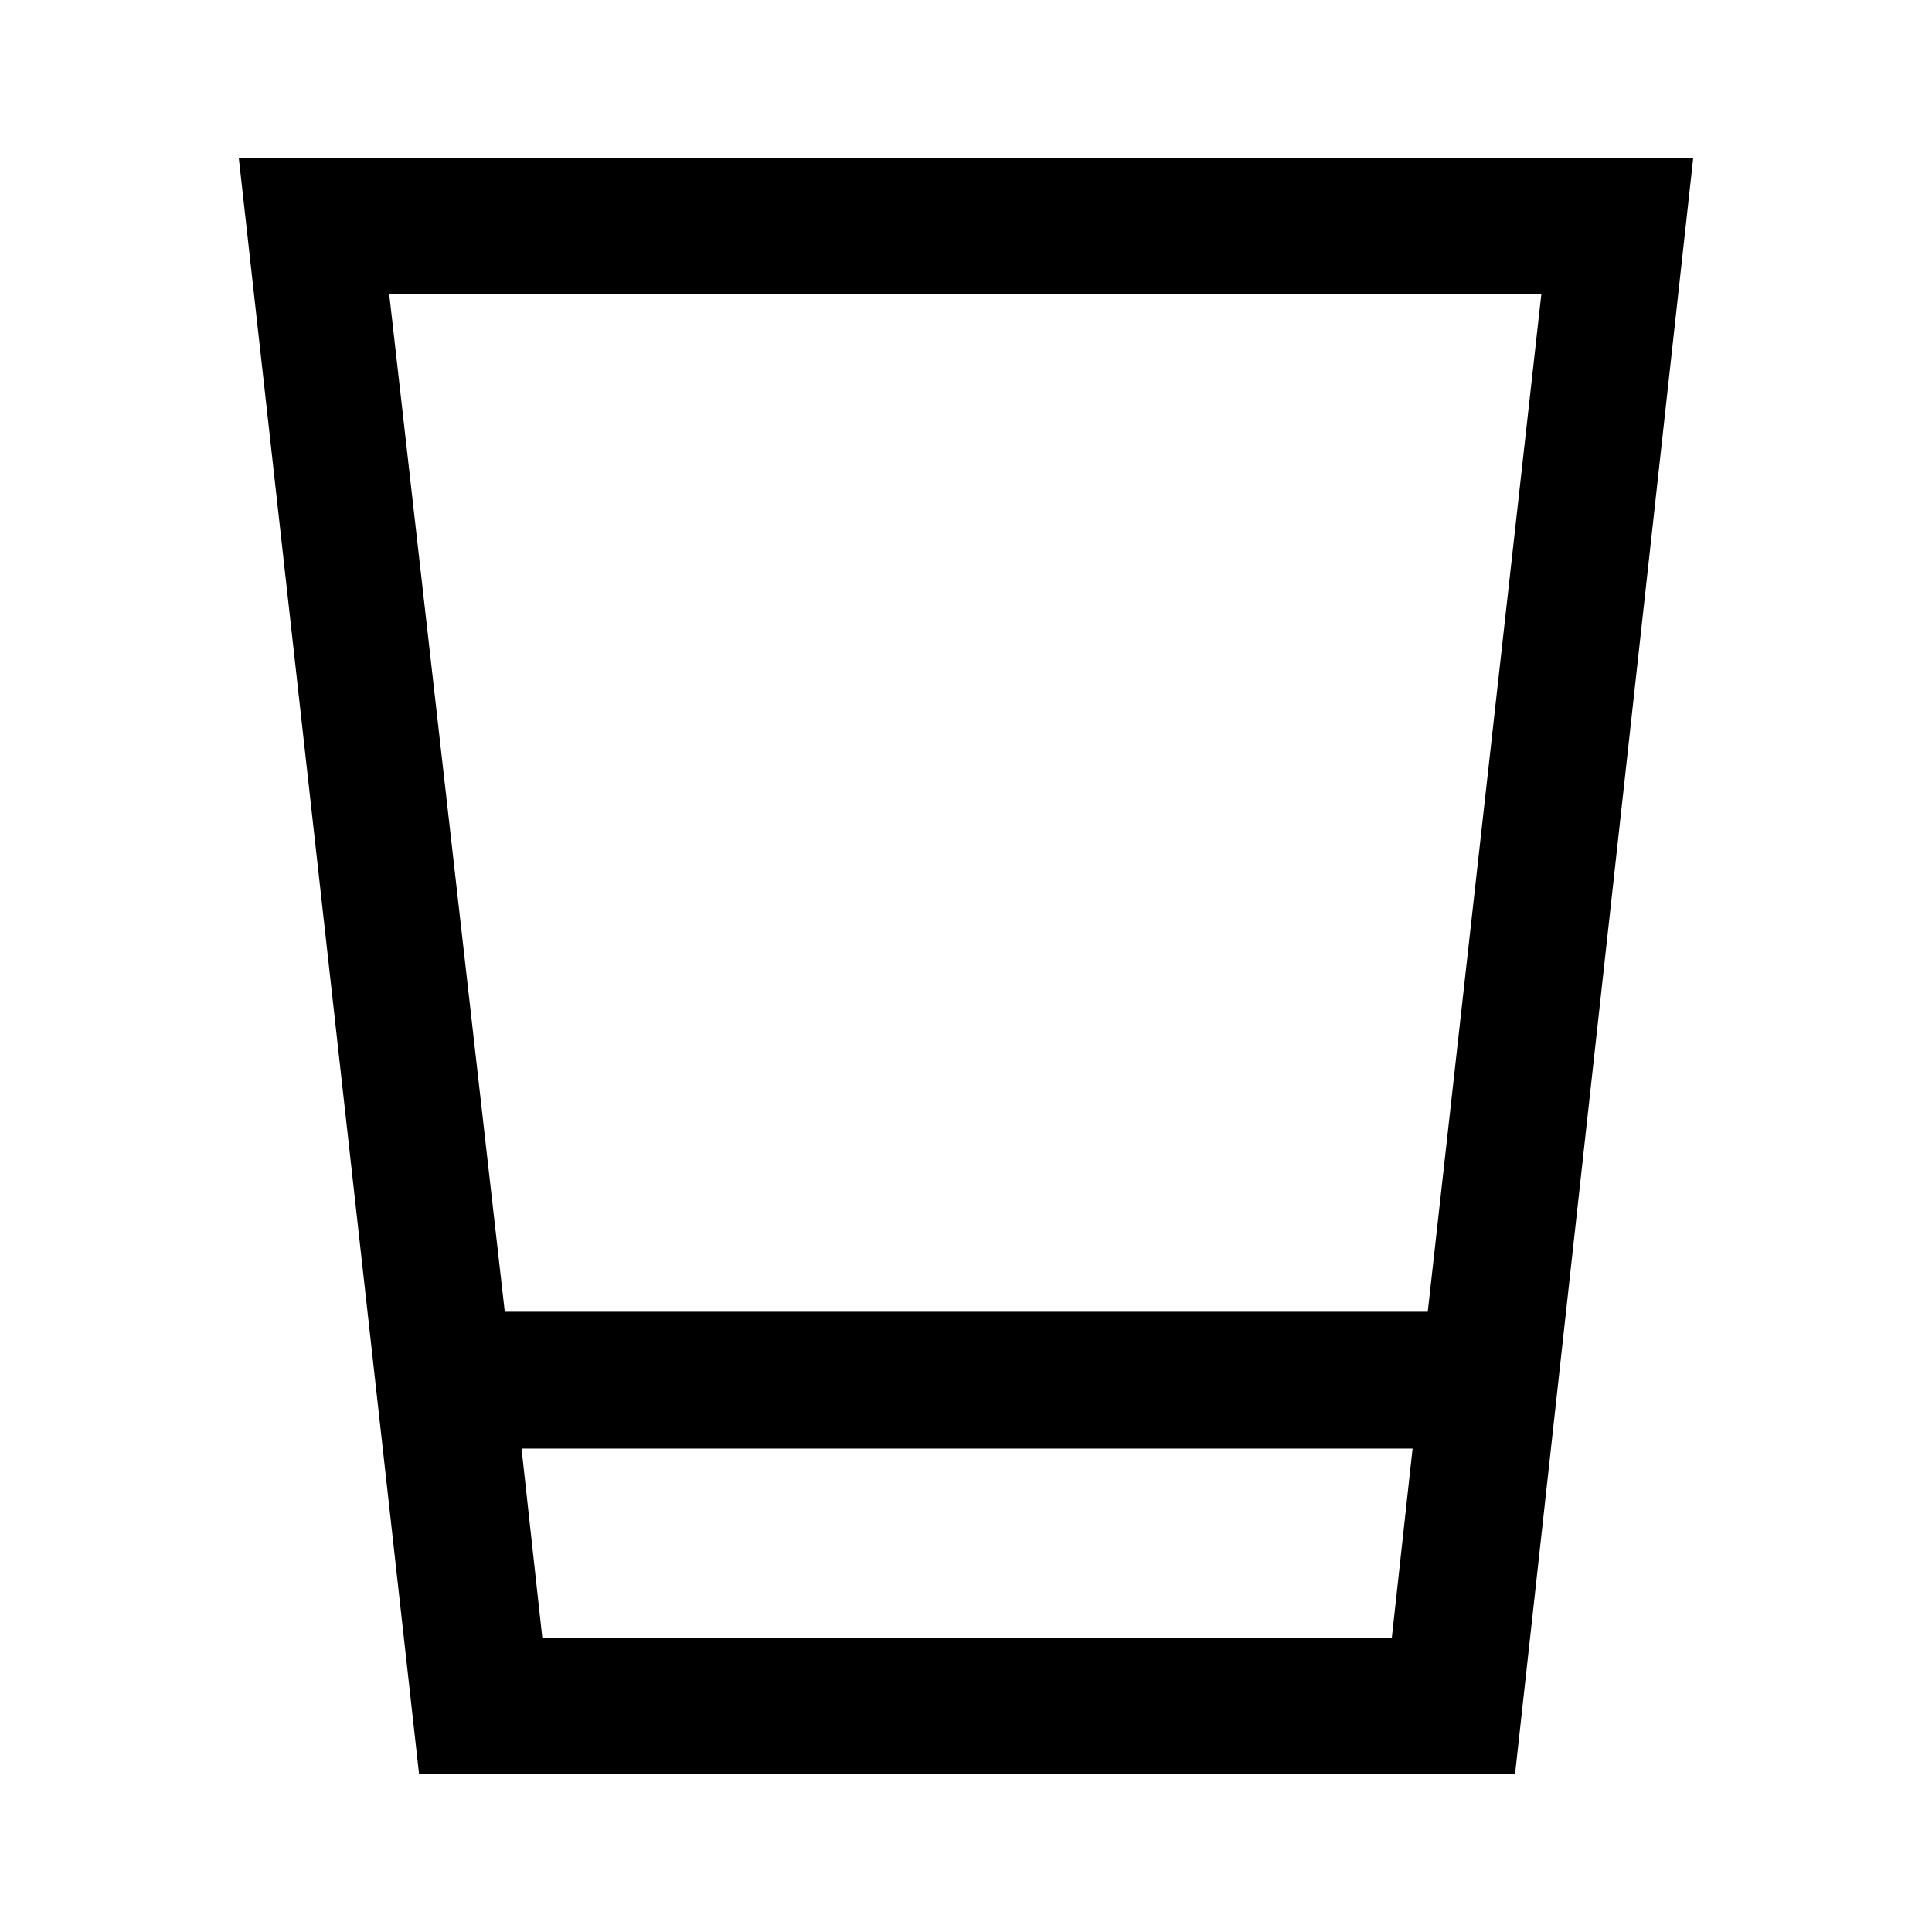 <svg xmlns="http://www.w3.org/2000/svg" height="40" viewBox="0 -960 960 960" width="40"><path d="m208.21-78.67-89.54-802.66h722.66L752.84-78.67H208.21Zm50.94-161.54 10.31 93.95h422.13l10.31-93.95H259.15Zm-8.33-67.99h458.62l56.43-505.54H193.41l57.41 505.54Zm8.33 161.94H701.9 259.15Z"/></svg>